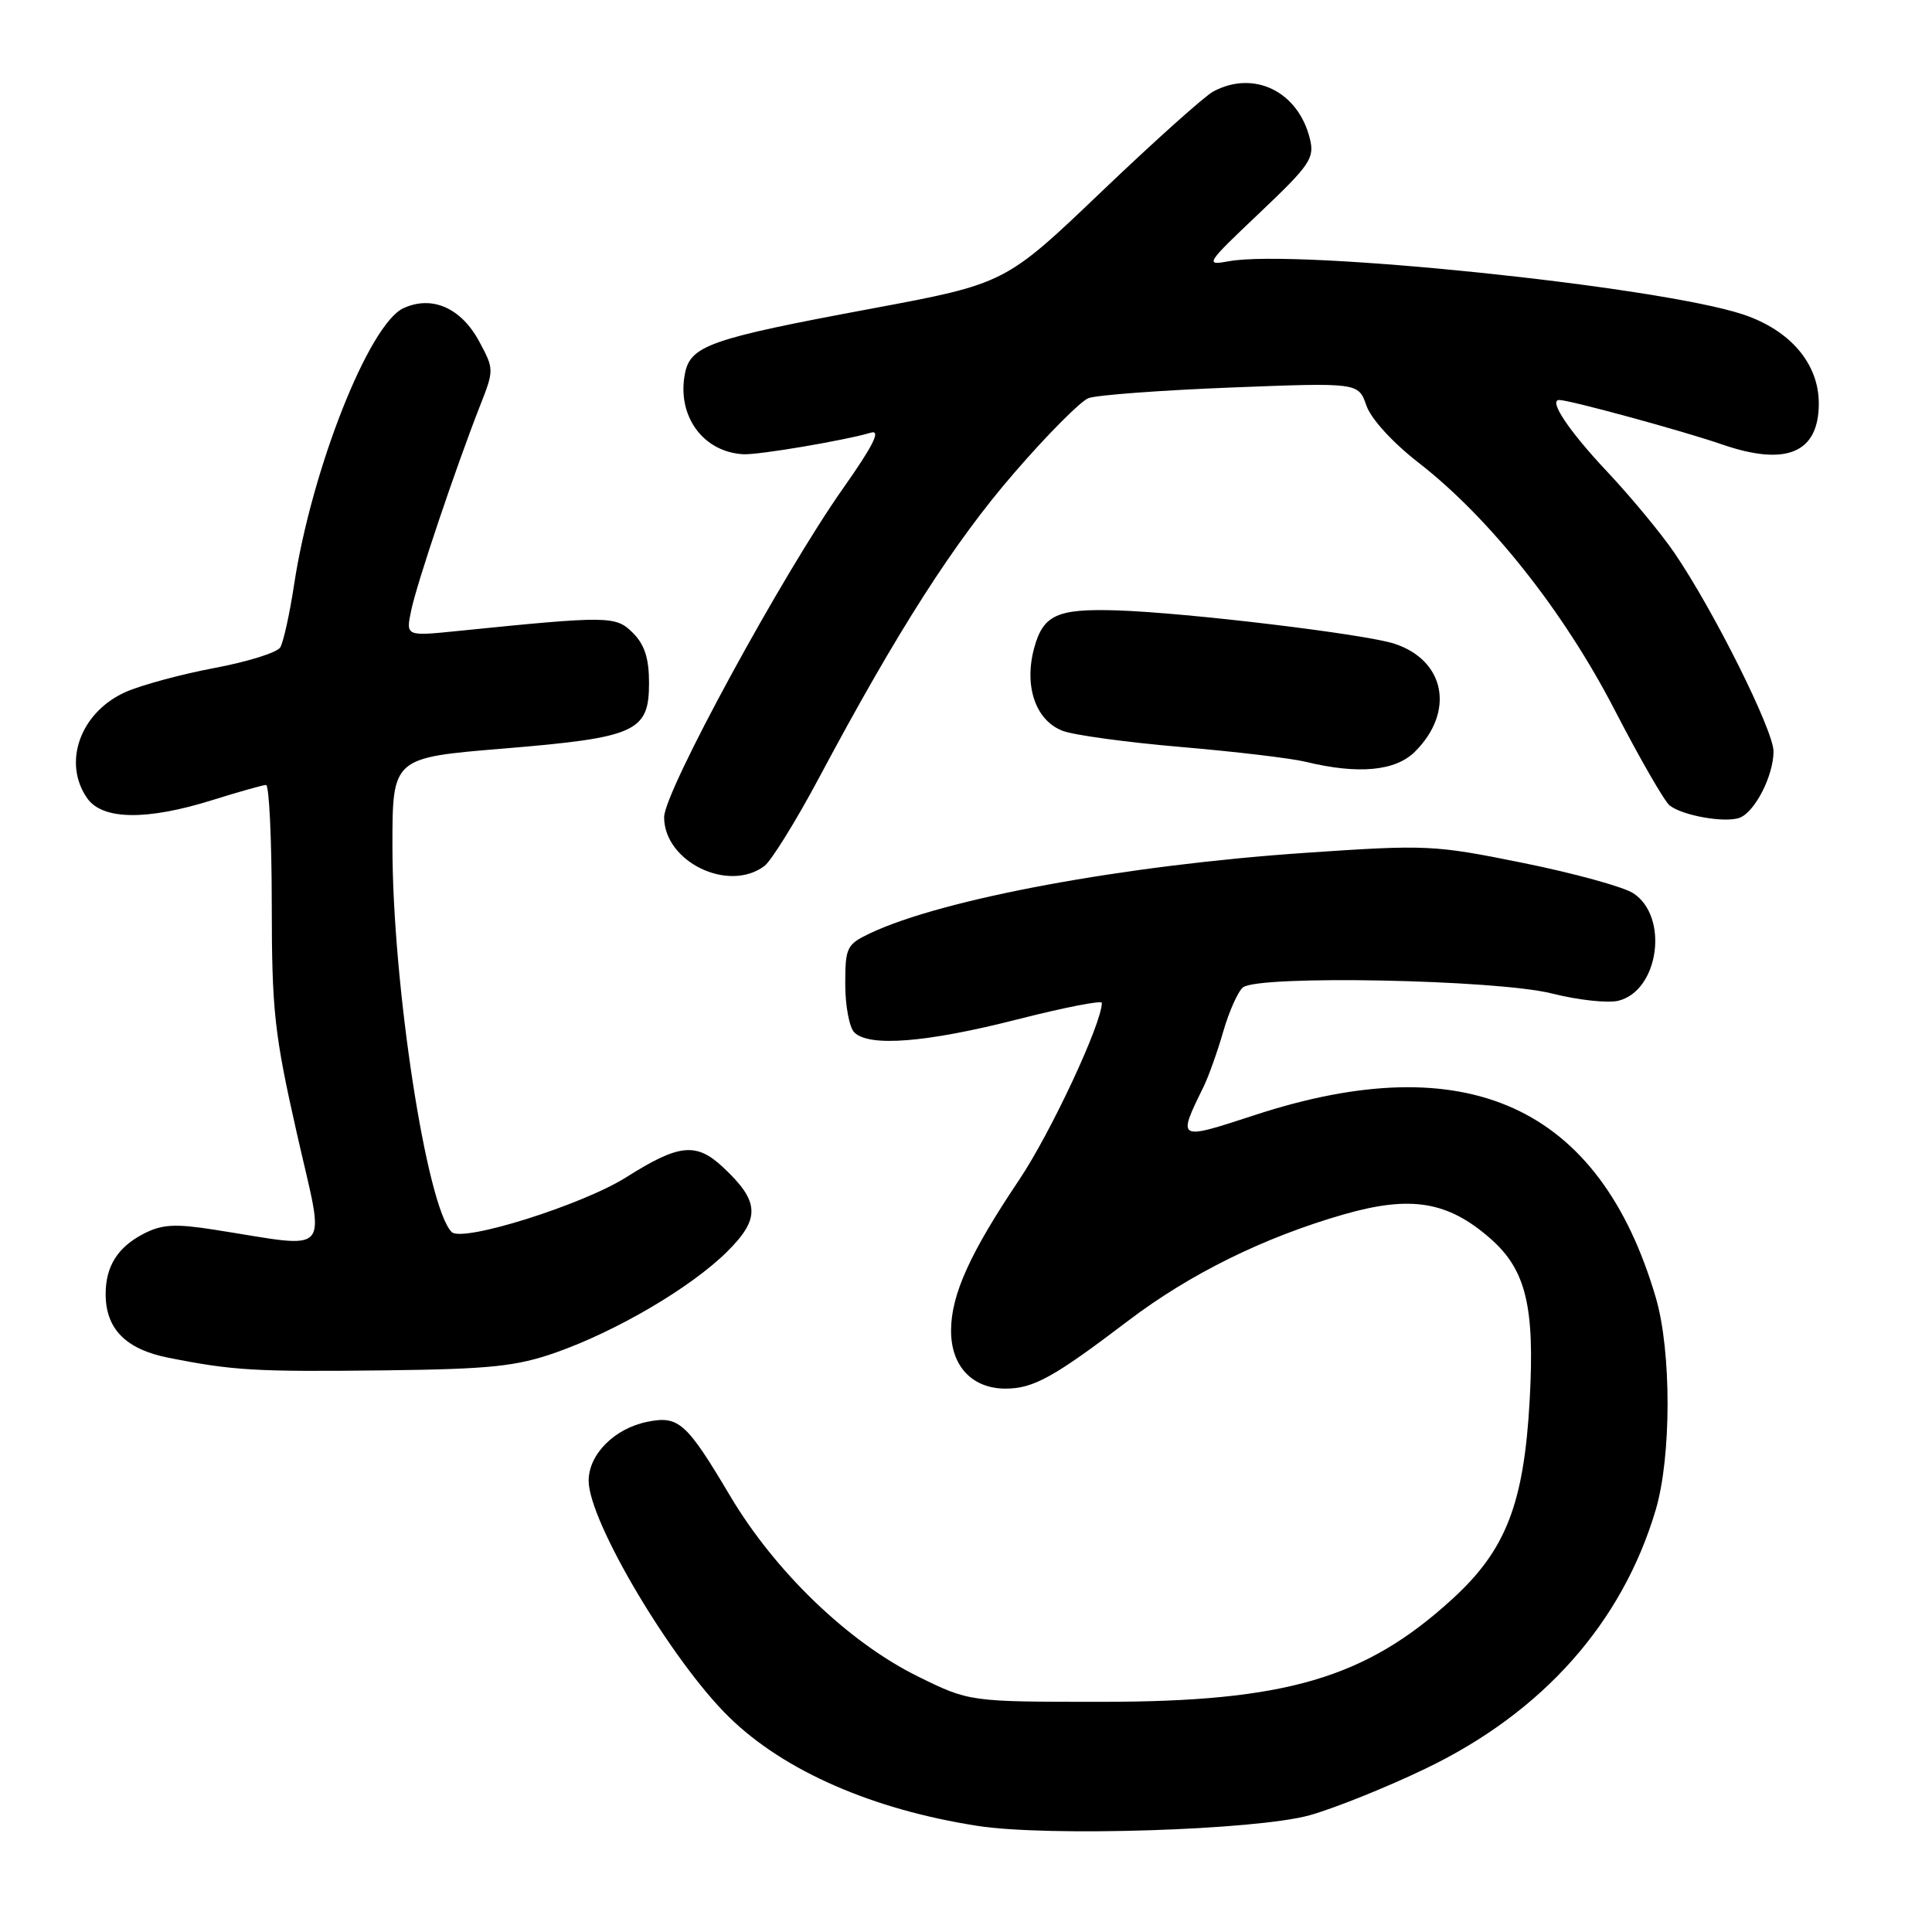 <?xml version="1.0" encoding="UTF-8" standalone="no"?>
<!DOCTYPE svg PUBLIC "-//W3C//DTD SVG 1.1//EN" "http://www.w3.org/Graphics/SVG/1.1/DTD/svg11.dtd" >
<svg xmlns="http://www.w3.org/2000/svg" xmlns:xlink="http://www.w3.org/1999/xlink" version="1.1" viewBox="0 0 256 256">
 <g >
 <path fill="currentColor"
d=" M 173.50 240.54 C 176.80 239.62 183.78 236.82 189.00 234.30 C 204.45 226.85 214.95 215.02 219.39 200.07 C 221.48 193.03 221.49 179.02 219.40 171.93 C 211.94 146.53 194.36 138.54 166.21 147.77 C 155.97 151.12 155.98 151.13 159.48 144.00 C 160.15 142.62 161.33 139.33 162.09 136.67 C 162.86 134.02 164.03 131.39 164.69 130.84 C 166.69 129.18 198.28 129.80 205.63 131.64 C 209.10 132.52 213.08 132.95 214.46 132.60 C 219.82 131.25 221.17 121.47 216.42 118.36 C 215.14 117.52 208.58 115.71 201.85 114.35 C 190.01 111.95 189.06 111.91 173.05 113.00 C 149.08 114.63 124.92 119.10 115.28 123.67 C 112.19 125.14 112.00 125.54 112.00 130.41 C 112.00 133.27 112.54 136.14 113.20 136.80 C 115.15 138.75 122.75 138.15 134.75 135.09 C 140.94 133.51 146.00 132.52 146.00 132.88 C 146.00 135.61 139.22 150.12 135.03 156.36 C 128.54 166.02 126.05 171.52 126.02 176.25 C 125.99 181.00 128.80 184.00 133.25 184.00 C 136.94 183.99 139.60 182.52 149.50 175.00 C 157.65 168.81 167.44 163.97 178.00 160.93 C 186.93 158.36 191.84 159.16 197.50 164.13 C 202.20 168.26 203.38 173.11 202.69 185.53 C 201.93 199.25 199.55 205.39 192.45 211.87 C 180.94 222.40 170.35 225.50 145.98 225.50 C 128.46 225.50 128.46 225.50 121.63 222.14 C 112.45 217.62 102.72 208.27 96.76 198.24 C 90.97 188.49 89.94 187.56 85.80 188.39 C 81.42 189.27 78.00 192.70 78.00 196.21 C 78.00 201.57 89.02 220.12 96.63 227.55 C 103.91 234.66 115.62 239.78 129.54 241.94 C 138.84 243.39 166.42 242.50 173.50 240.54 Z  M 73.67 179.21 C 81.77 176.35 91.56 170.59 96.33 165.87 C 100.78 161.46 100.68 159.22 95.81 154.67 C 92.25 151.34 89.98 151.57 83.00 155.98 C 77.18 159.66 61.26 164.66 59.85 163.25 C 56.53 159.93 52.00 130.42 52.00 112.11 C 52.00 100.40 52.00 100.40 66.70 99.19 C 84.32 97.73 86.00 96.97 86.00 90.48 C 86.00 87.24 85.41 85.41 83.87 83.87 C 81.59 81.59 80.71 81.58 60.64 83.61 C 53.77 84.31 53.77 84.31 54.48 80.91 C 55.21 77.34 60.41 61.92 63.62 53.73 C 65.47 49.03 65.47 48.91 63.50 45.25 C 61.10 40.80 57.26 39.10 53.47 40.83 C 48.91 42.91 41.28 62.19 38.96 77.53 C 38.37 81.39 37.55 85.11 37.13 85.79 C 36.71 86.47 32.80 87.69 28.43 88.51 C 24.07 89.33 18.78 90.76 16.68 91.68 C 10.66 94.34 8.23 101.03 11.56 105.78 C 13.58 108.66 19.45 108.74 28.16 106.01 C 31.65 104.92 34.84 104.02 35.25 104.01 C 35.66 104.01 36.00 111.09 36.01 119.75 C 36.02 133.97 36.34 136.94 39.35 150.24 C 43.10 166.84 44.34 165.42 28.26 162.92 C 23.19 162.13 21.45 162.23 19.03 163.48 C 15.59 165.26 14.00 167.79 14.00 171.47 C 14.00 176.09 16.67 178.79 22.33 179.91 C 30.94 181.62 33.85 181.78 51.00 181.58 C 65.04 181.41 68.42 181.05 73.67 179.21 Z  M 101.29 114.75 C 102.20 114.06 105.48 108.78 108.56 103.00 C 118.92 83.57 126.42 71.86 134.39 62.66 C 138.74 57.62 143.17 53.17 144.22 52.76 C 145.26 52.35 153.74 51.72 163.06 51.35 C 180.00 50.69 180.00 50.69 181.05 53.73 C 181.68 55.52 184.53 58.64 187.98 61.32 C 197.40 68.64 207.19 80.98 213.96 94.09 C 217.28 100.50 220.55 106.19 221.24 106.73 C 222.97 108.09 228.64 109.08 230.53 108.35 C 232.55 107.57 235.00 102.77 235.00 99.56 C 235.00 96.77 227.07 80.89 221.89 73.29 C 220.09 70.66 216.07 65.80 212.96 62.50 C 207.87 57.09 205.14 53.00 206.61 53.00 C 207.97 53.00 223.04 57.11 228.18 58.89 C 236.71 61.83 241.00 60.01 241.00 53.46 C 241.00 48.19 237.23 43.76 230.98 41.67 C 219.82 37.95 171.89 32.98 162.87 34.61 C 159.60 35.21 159.73 35.01 166.89 28.22 C 173.61 21.84 174.21 20.96 173.56 18.36 C 172.01 12.10 166.14 9.25 160.77 12.12 C 159.61 12.74 152.93 18.73 145.93 25.42 C 133.19 37.59 133.19 37.59 115.34 40.92 C 94.04 44.89 91.46 45.79 90.75 49.55 C 89.68 55.13 93.18 59.92 98.52 60.19 C 100.53 60.29 111.94 58.36 115.40 57.33 C 116.76 56.93 115.72 59.02 111.74 64.67 C 103.68 76.10 88.00 104.90 88.00 108.28 C 88.00 114.18 96.51 118.33 101.29 114.75 Z  M 187.50 99.59 C 192.80 94.30 191.50 87.51 184.78 85.30 C 180.90 84.02 157.21 81.17 148.00 80.88 C 140.05 80.63 138.22 81.47 137.02 85.91 C 135.67 90.95 137.23 95.47 140.81 96.84 C 142.29 97.41 149.35 98.37 156.50 98.98 C 163.65 99.59 171.07 100.47 173.00 100.94 C 179.98 102.64 184.91 102.18 187.50 99.59 Z "/>
</g>
</svg>